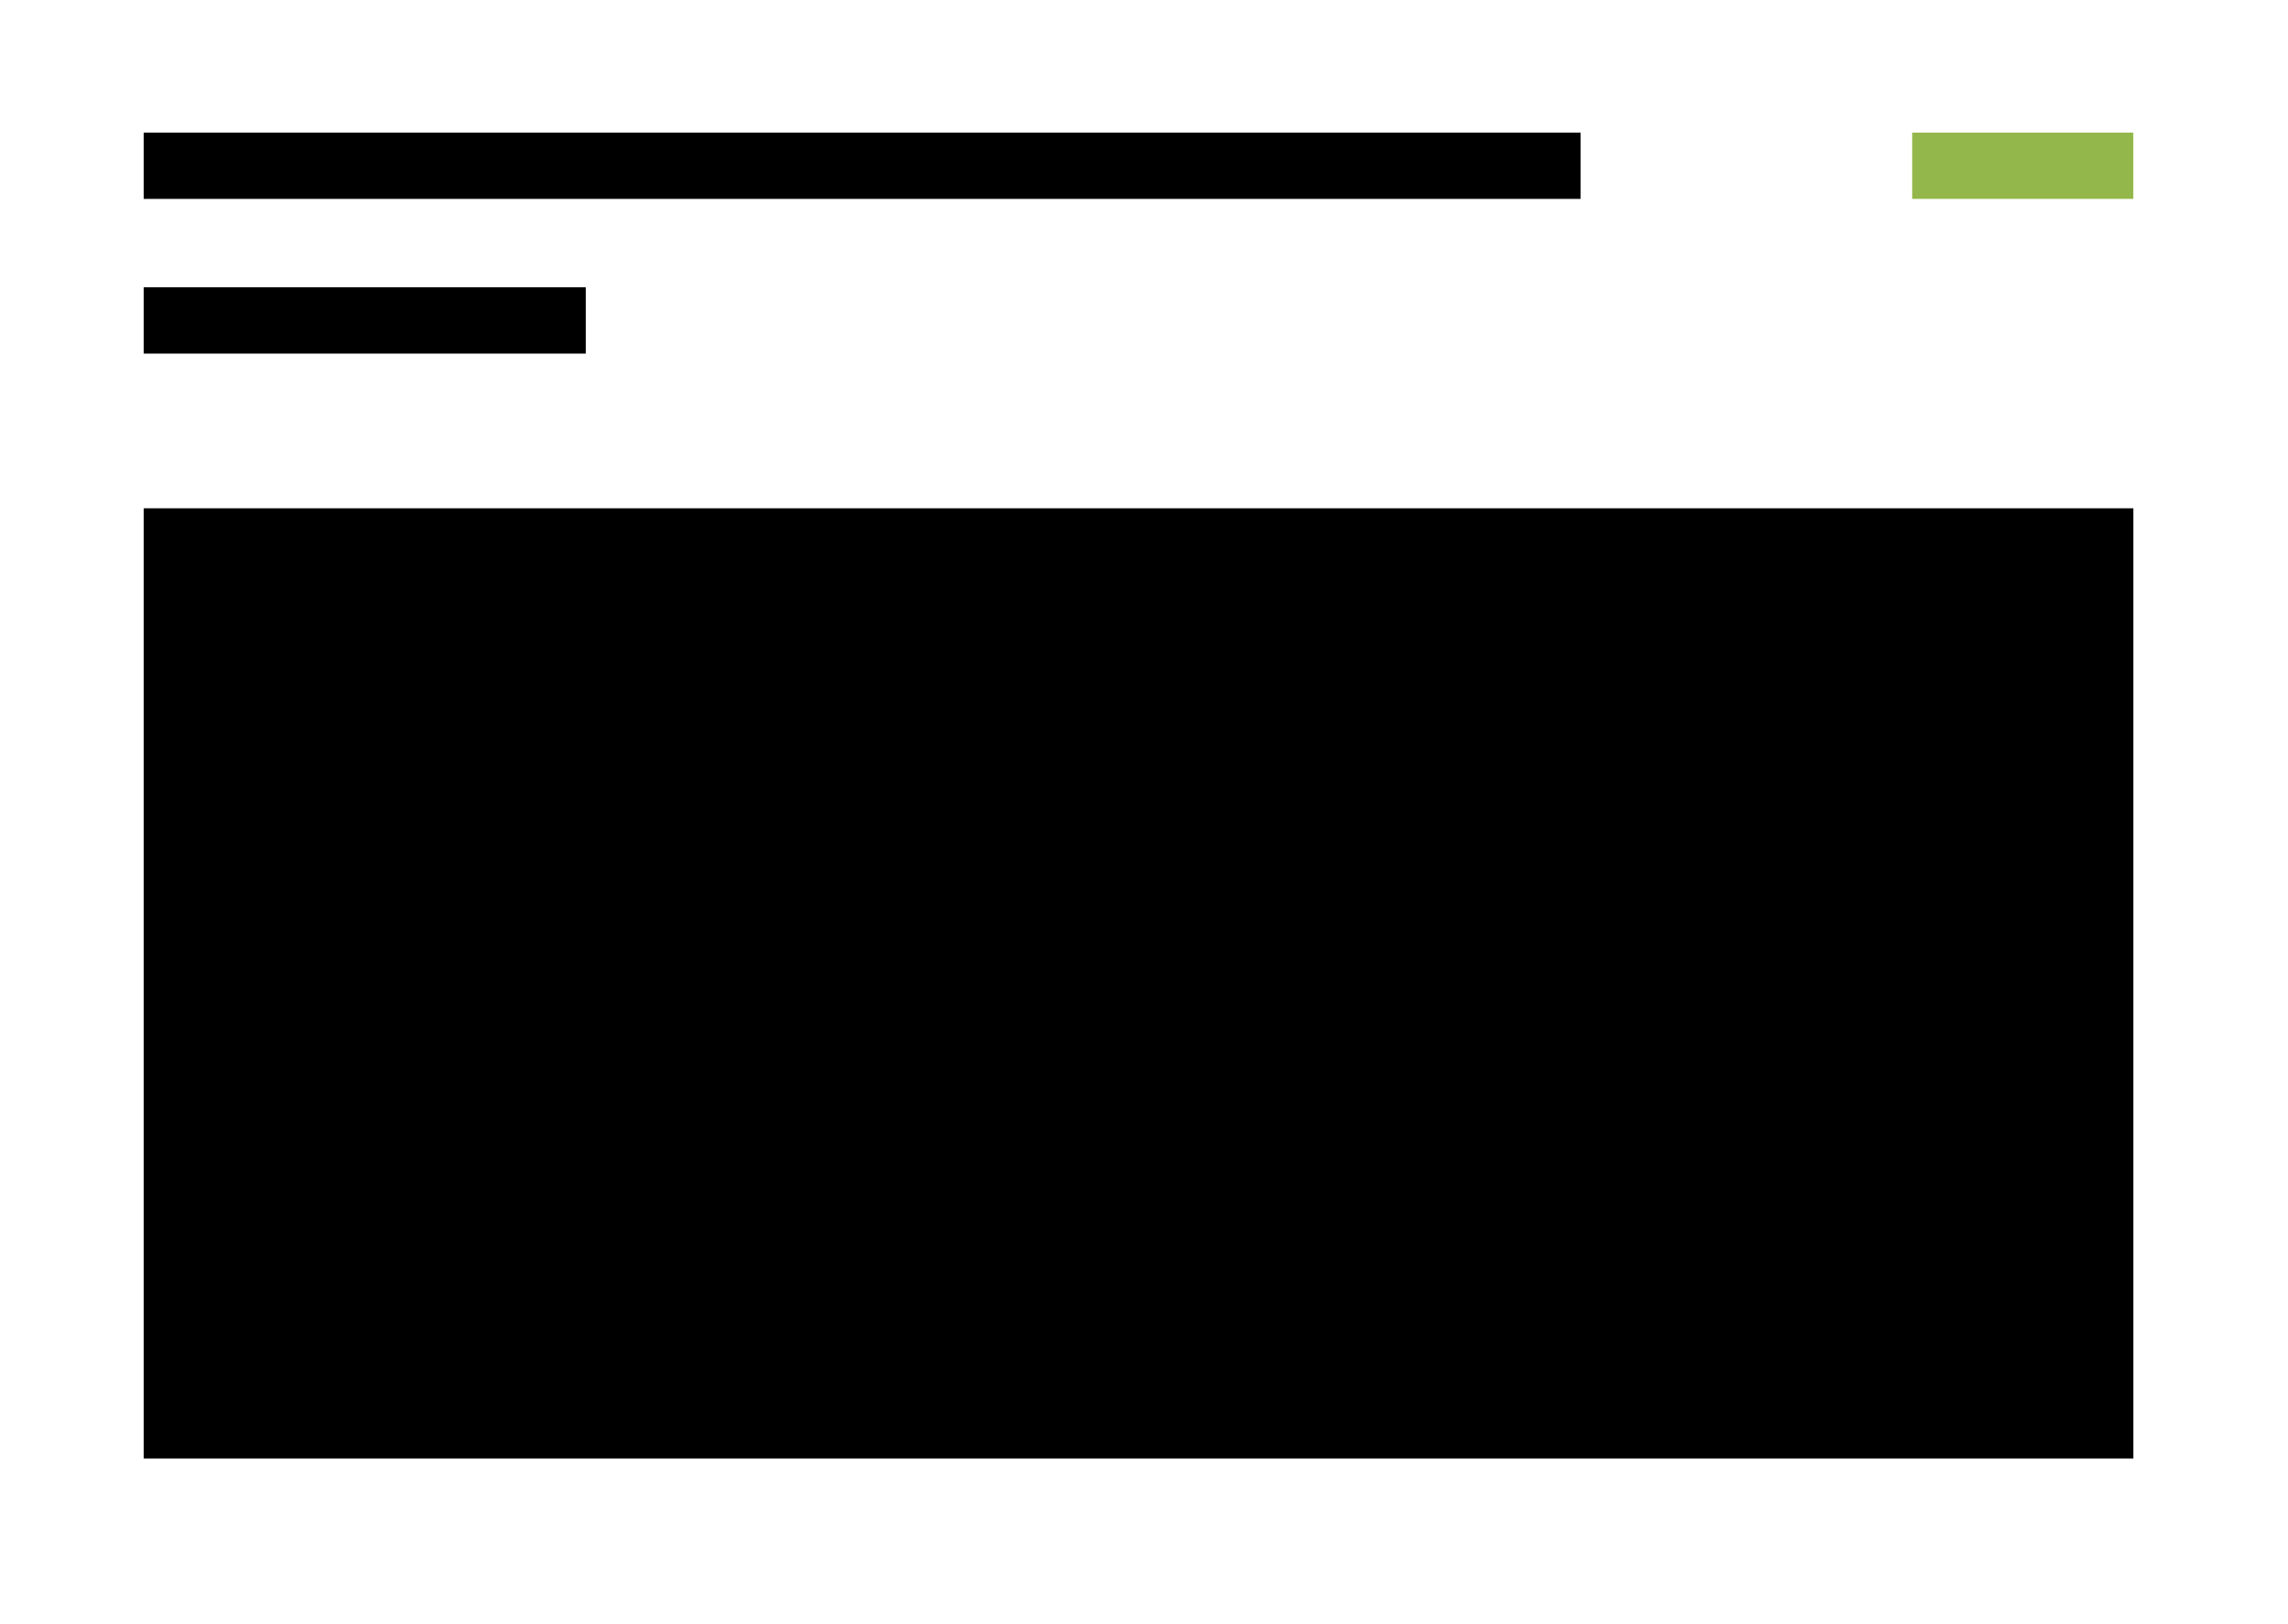 <svg xmlns="http://www.w3.org/2000/svg" xmlns:xlink="http://www.w3.org/1999/xlink" width="207" height="147" viewBox="0 0 207 147">
  <defs>
    <style>
      .cls-1 {
        fill: #fff;
        filter: url(#filter);
      }

      .cls-2 {
        fill: #93b74a;
      }

      .cls-3 {
        
      }
    </style>
    <filter id="filter" x="0" y="0" width="207" height="147" filterUnits="userSpaceOnUse">
      <feOffset result="offset" dy="1" in="SourceAlpha"/>
      <feGaussianBlur result="blur" stdDeviation="2"/>
      <feFlood result="flood" flood-color="#010101" flood-opacity="0.05"/>
      <feComposite result="composite" operator="in" in2="blur"/>
      <feBlend result="blend" in="SourceGraphic"/>
    </filter>
  </defs>
  <rect id="Rectangle_13_copy_10" data-name="Rectangle 13 copy 10" class="cls-1" x="3" y="2" width="200" height="140"/>
  <rect id="Rectangle_13_copy_30" data-name="Rectangle 13 copy 30" class="cls-2" x="173" y="12" width="20" height="6"/>
  <rect id="Rectangle_13_copy_30-2" data-name="Rectangle 13 copy 30" x="13" y="12" width="130" height="6"/>
  <path id="Rectangle_13_copy_30-3" data-name="Rectangle 13 copy 30" class="cls-3" d="M910,1568h180.01v86H910v-86Z" transform="translate(-897 -1522)"/>
  <rect id="Rectangle_13_copy_30-4" data-name="Rectangle 13 copy 30" x="13" y="26" width="40" height="6"/>
</svg>

